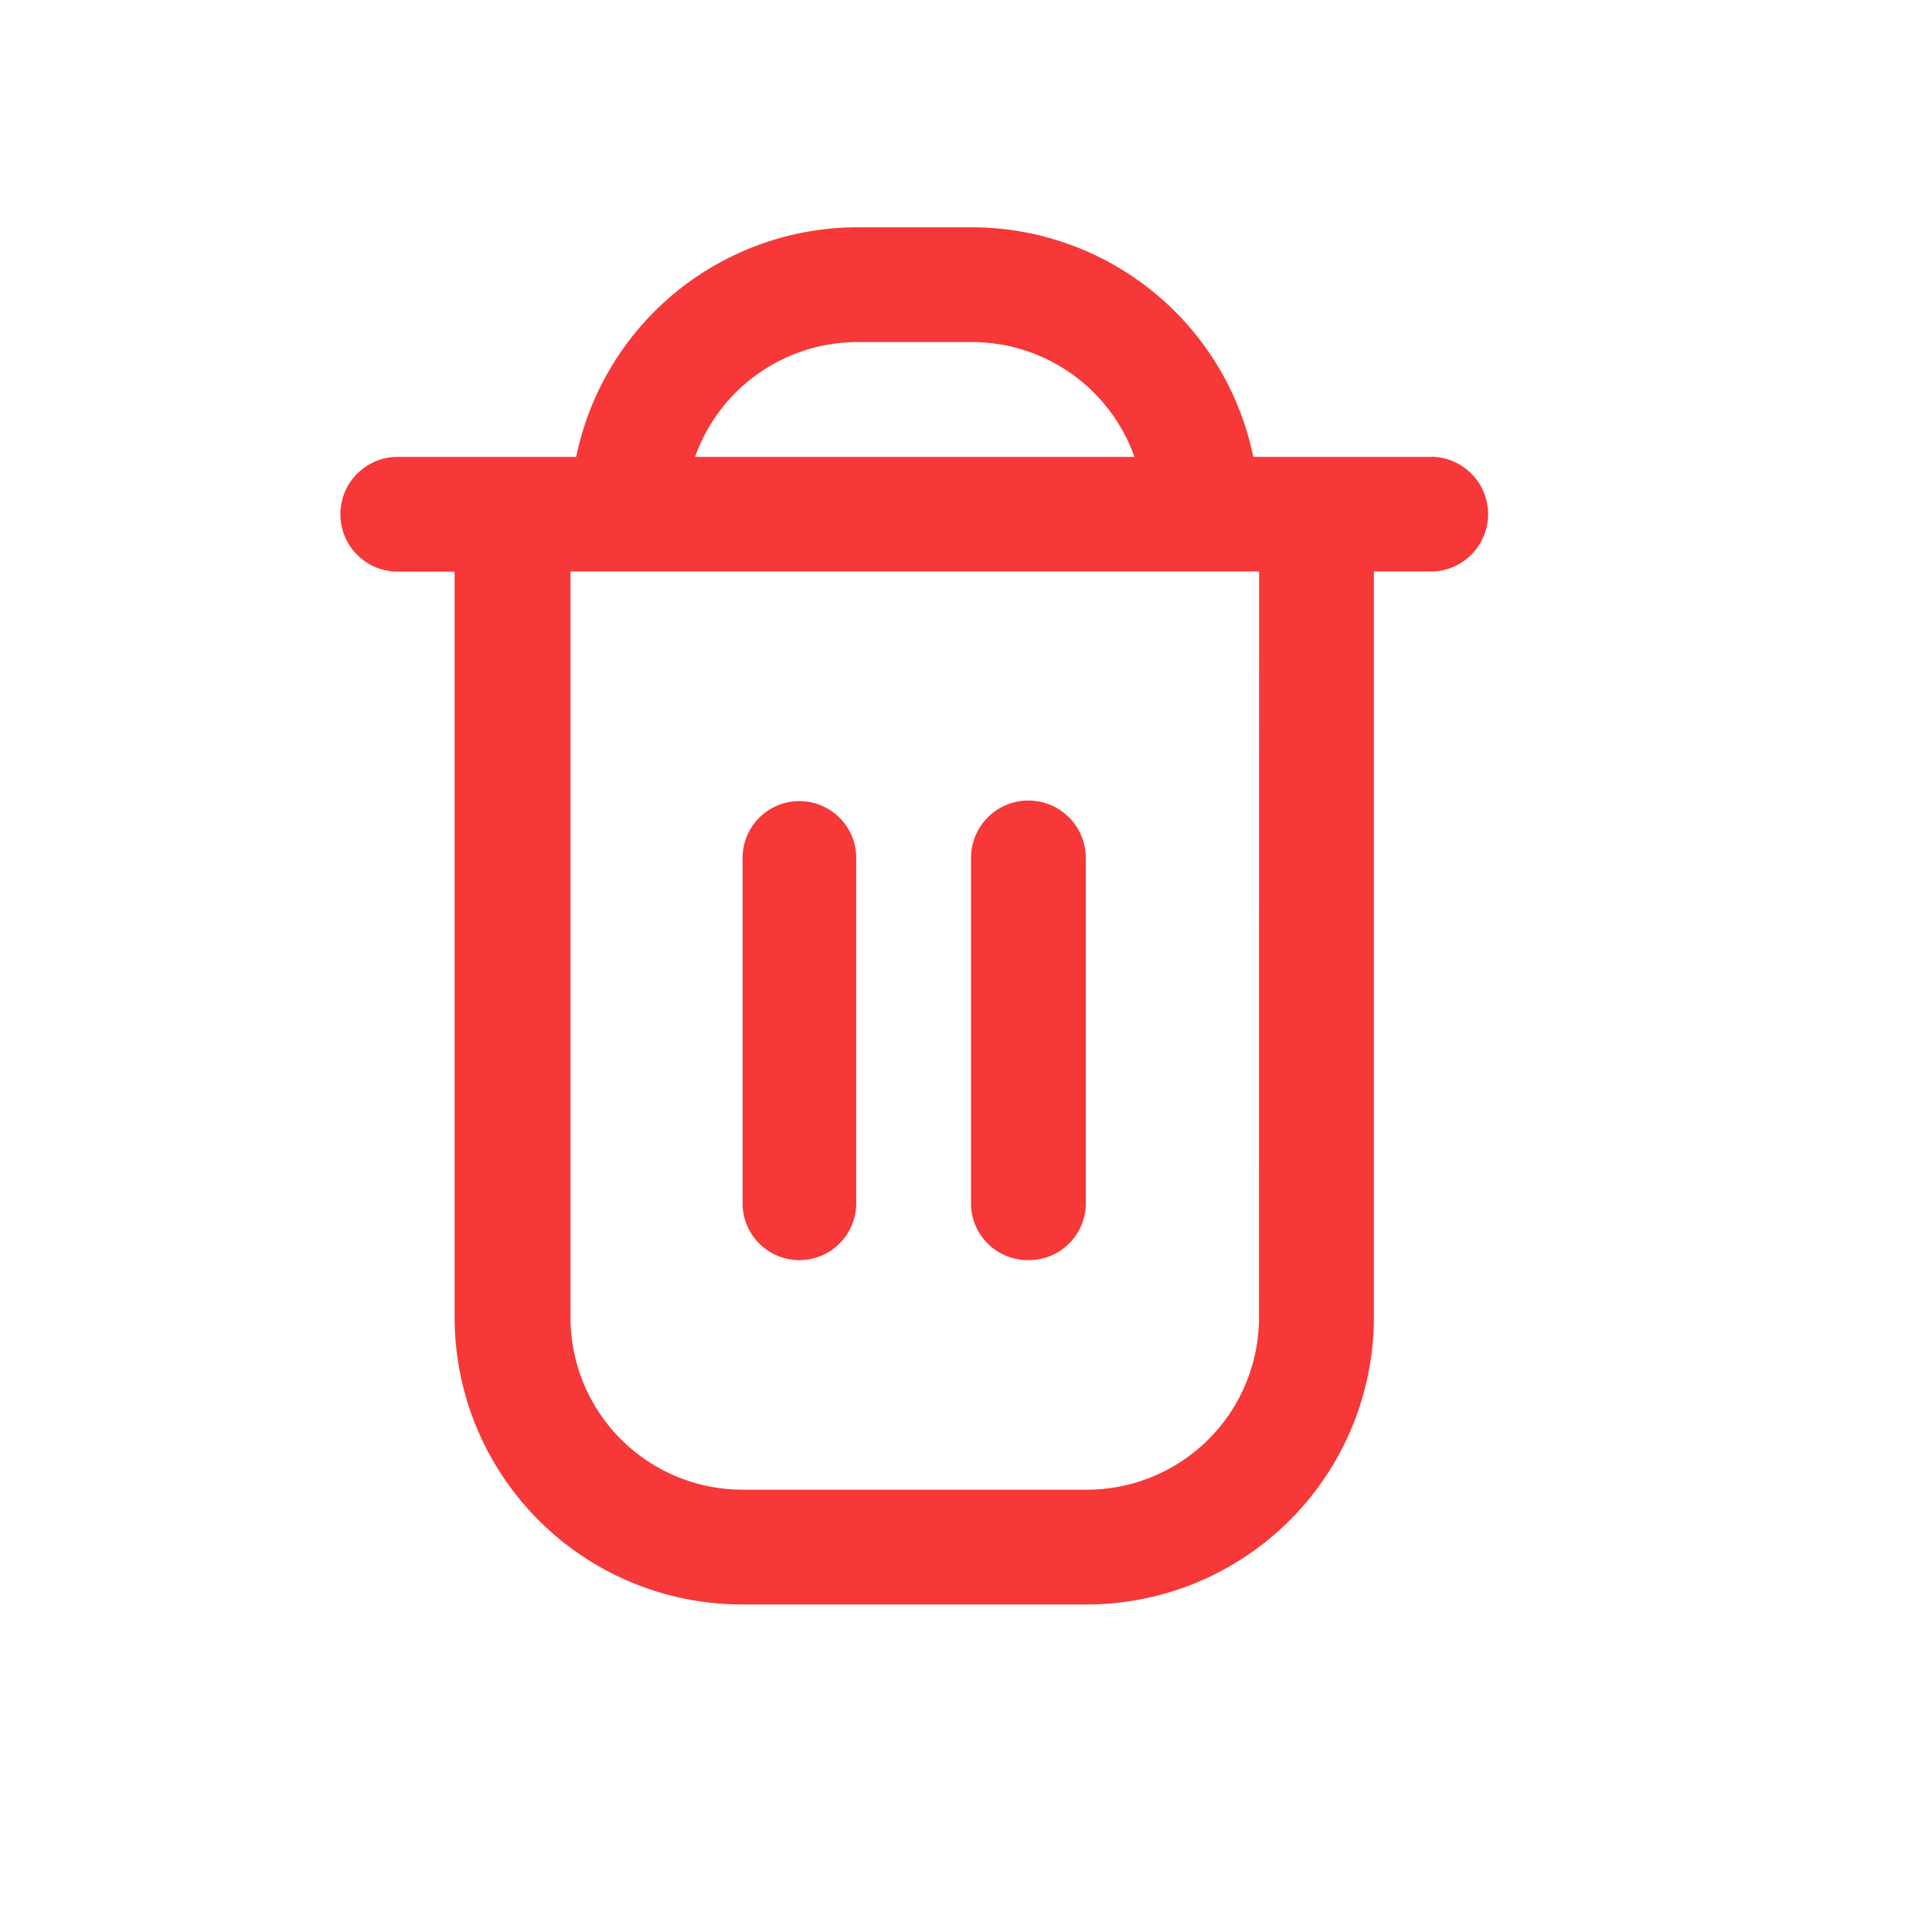 <svg xmlns="http://www.w3.org/2000/svg" width="17" height="17" viewBox="0 0 17 17">
  <g id="Group_4681" transform="translate(-12 -391)">
    <rect id="Rectangle_1936" width="17" height="17" transform="translate(12 391)" fill="#fff"/>
    <g id="fi-rr-trash" transform="translate(13 393)">
      <path id="Path_984" d="M11.593,2.02H10.028A2.529,2.529,0,0,0,7.554,0H6.544A2.529,2.529,0,0,0,4.07,2.02H2.5a.5.5,0,0,0,0,1.01h.5V9.593a2.528,2.528,0,0,0,2.525,2.525H8.564a2.528,2.528,0,0,0,2.525-2.525V3.029h.5a.5.5,0,0,0,0-1.01ZM6.544,1.01h1.01A1.518,1.518,0,0,1,8.982,2.02H5.116A1.518,1.518,0,0,1,6.544,1.01Zm3.534,8.583a1.515,1.515,0,0,1-1.515,1.515H5.534A1.515,1.515,0,0,1,4.02,9.593V3.029h6.059Z" fill="#f63838"/>
      <path id="Path_985" d="M9.5,14.039a.5.5,0,0,0,.5-.5V10.5A.5.5,0,1,0,9,10.5v3.029A.5.5,0,0,0,9.5,14.039Z" transform="translate(-3.466 -4.951)" fill="#f63838"/>
      <path id="Path_986" d="M13.5,14.039a.5.5,0,0,0,.5-.5V10.5a.5.5,0,1,0-1.01,0v3.029A.5.5,0,0,0,13.5,14.039Z" transform="translate(-5.446 -4.951)" fill="#f63838"/>
    </g>
  </g>
</svg>
